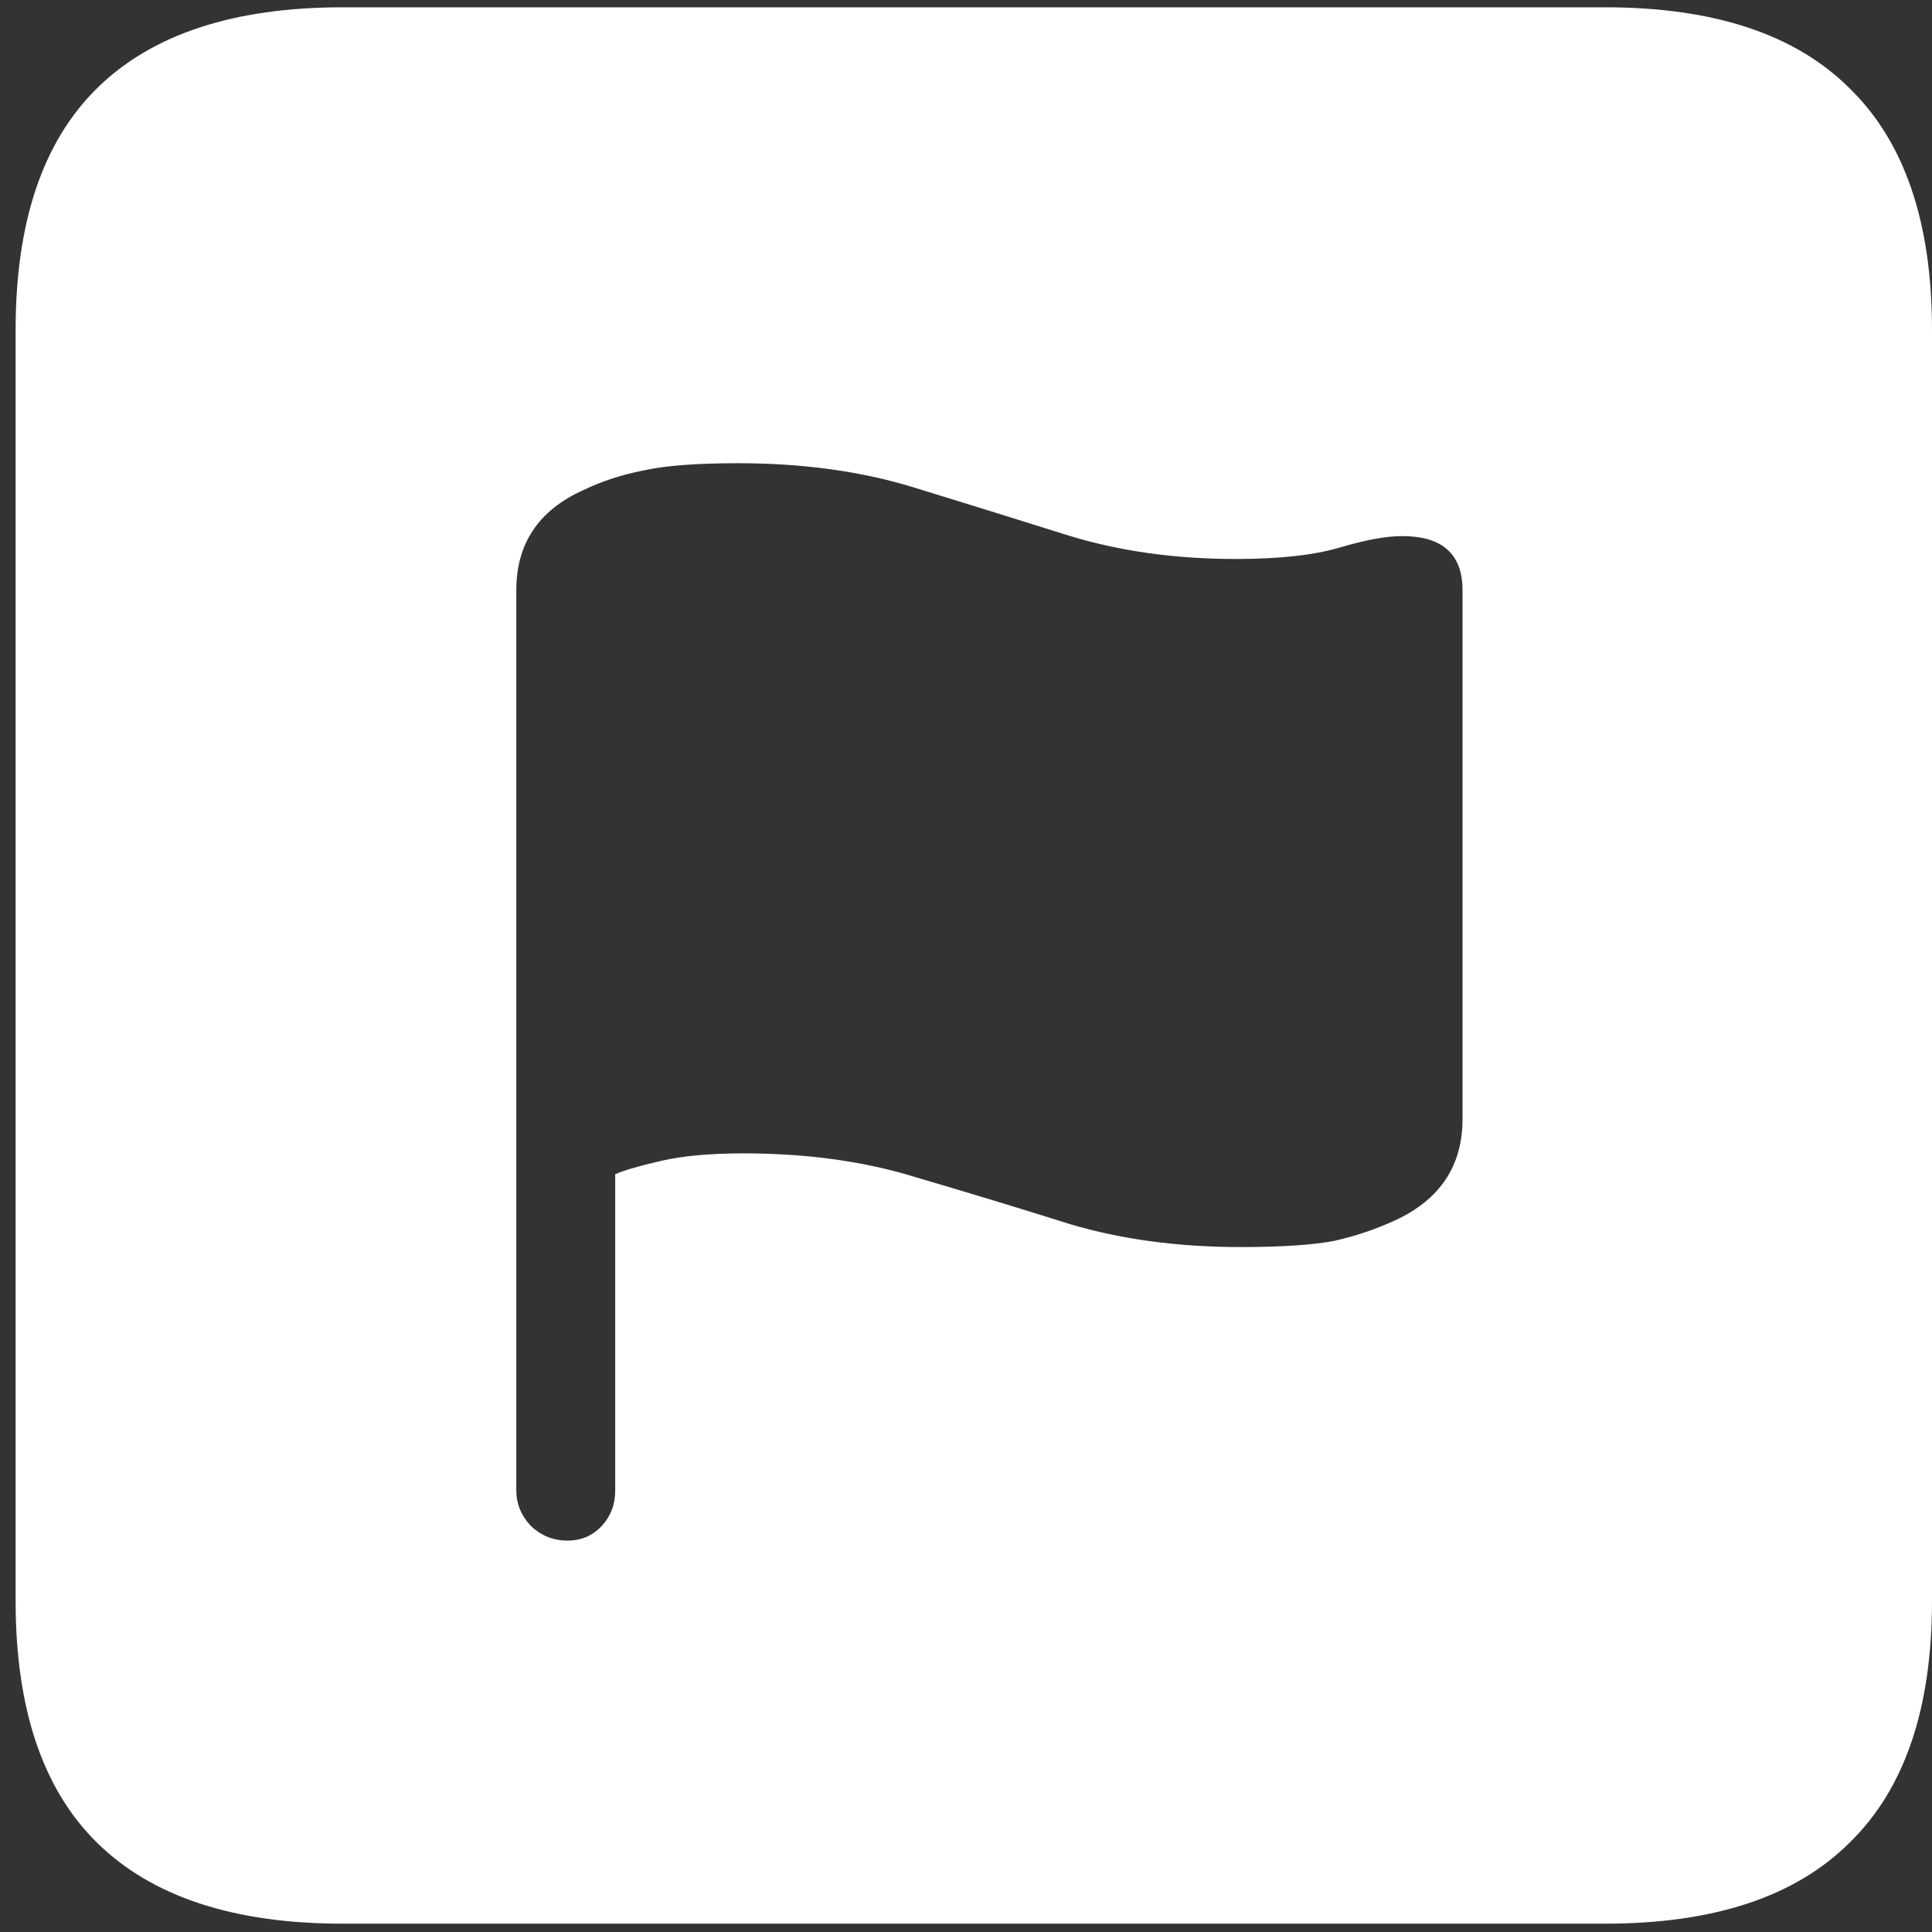 <svg width="116" height="116" viewBox="0 0 116 116" fill="none" xmlns="http://www.w3.org/2000/svg">
<rect x="0" y="0" width="116" height="116" fill="#333333" stroke="none"/>
<path d="M20.562 115.5H96.375C102.917 115.5 107.812 113.875 111.062 110.625C114.354 107.417 116 102.583 116 96.125V19.812C116 13.354 114.354 8.521 111.062 5.312C107.812 2.062 102.917 0.438 96.375 0.438H20.562C14.021 0.438 9.104 2.062 5.812 5.312C2.562 8.521 0.938 13.354 0.938 19.812V96.125C0.938 102.583 2.562 107.417 5.812 110.625C9.104 113.875 14.021 115.5 20.562 115.5ZM34.062 92.5C33.229 92.5 32.5 92.208 31.875 91.625C31.292 91 31 90.292 31 89.5V35.438C31 32.646 32.333 30.646 35 29.438C36.125 28.896 37.333 28.5 38.625 28.25C39.917 27.958 41.812 27.812 44.312 27.812C48.188 27.812 51.688 28.292 54.812 29.25C57.938 30.208 61.021 31.167 64.062 32.125C67.146 33.083 70.521 33.562 74.188 33.562C76.812 33.562 78.896 33.333 80.438 32.875C81.979 32.417 83.229 32.188 84.188 32.188C86.604 32.188 87.812 33.271 87.812 35.438V67.188C87.812 69.979 86.479 72 83.812 73.25C82.646 73.792 81.417 74.208 80.125 74.5C78.833 74.75 76.958 74.875 74.5 74.875C70.75 74.875 67.333 74.417 64.25 73.5C61.208 72.542 58.125 71.604 55 70.688C51.917 69.729 48.458 69.25 44.625 69.25C42.667 69.25 41.042 69.396 39.75 69.688C38.458 69.979 37.521 70.25 36.938 70.5V89.5C36.938 90.333 36.667 91.042 36.125 91.625C35.583 92.208 34.896 92.5 34.062 92.5Z" fill="white"/>
</svg>

